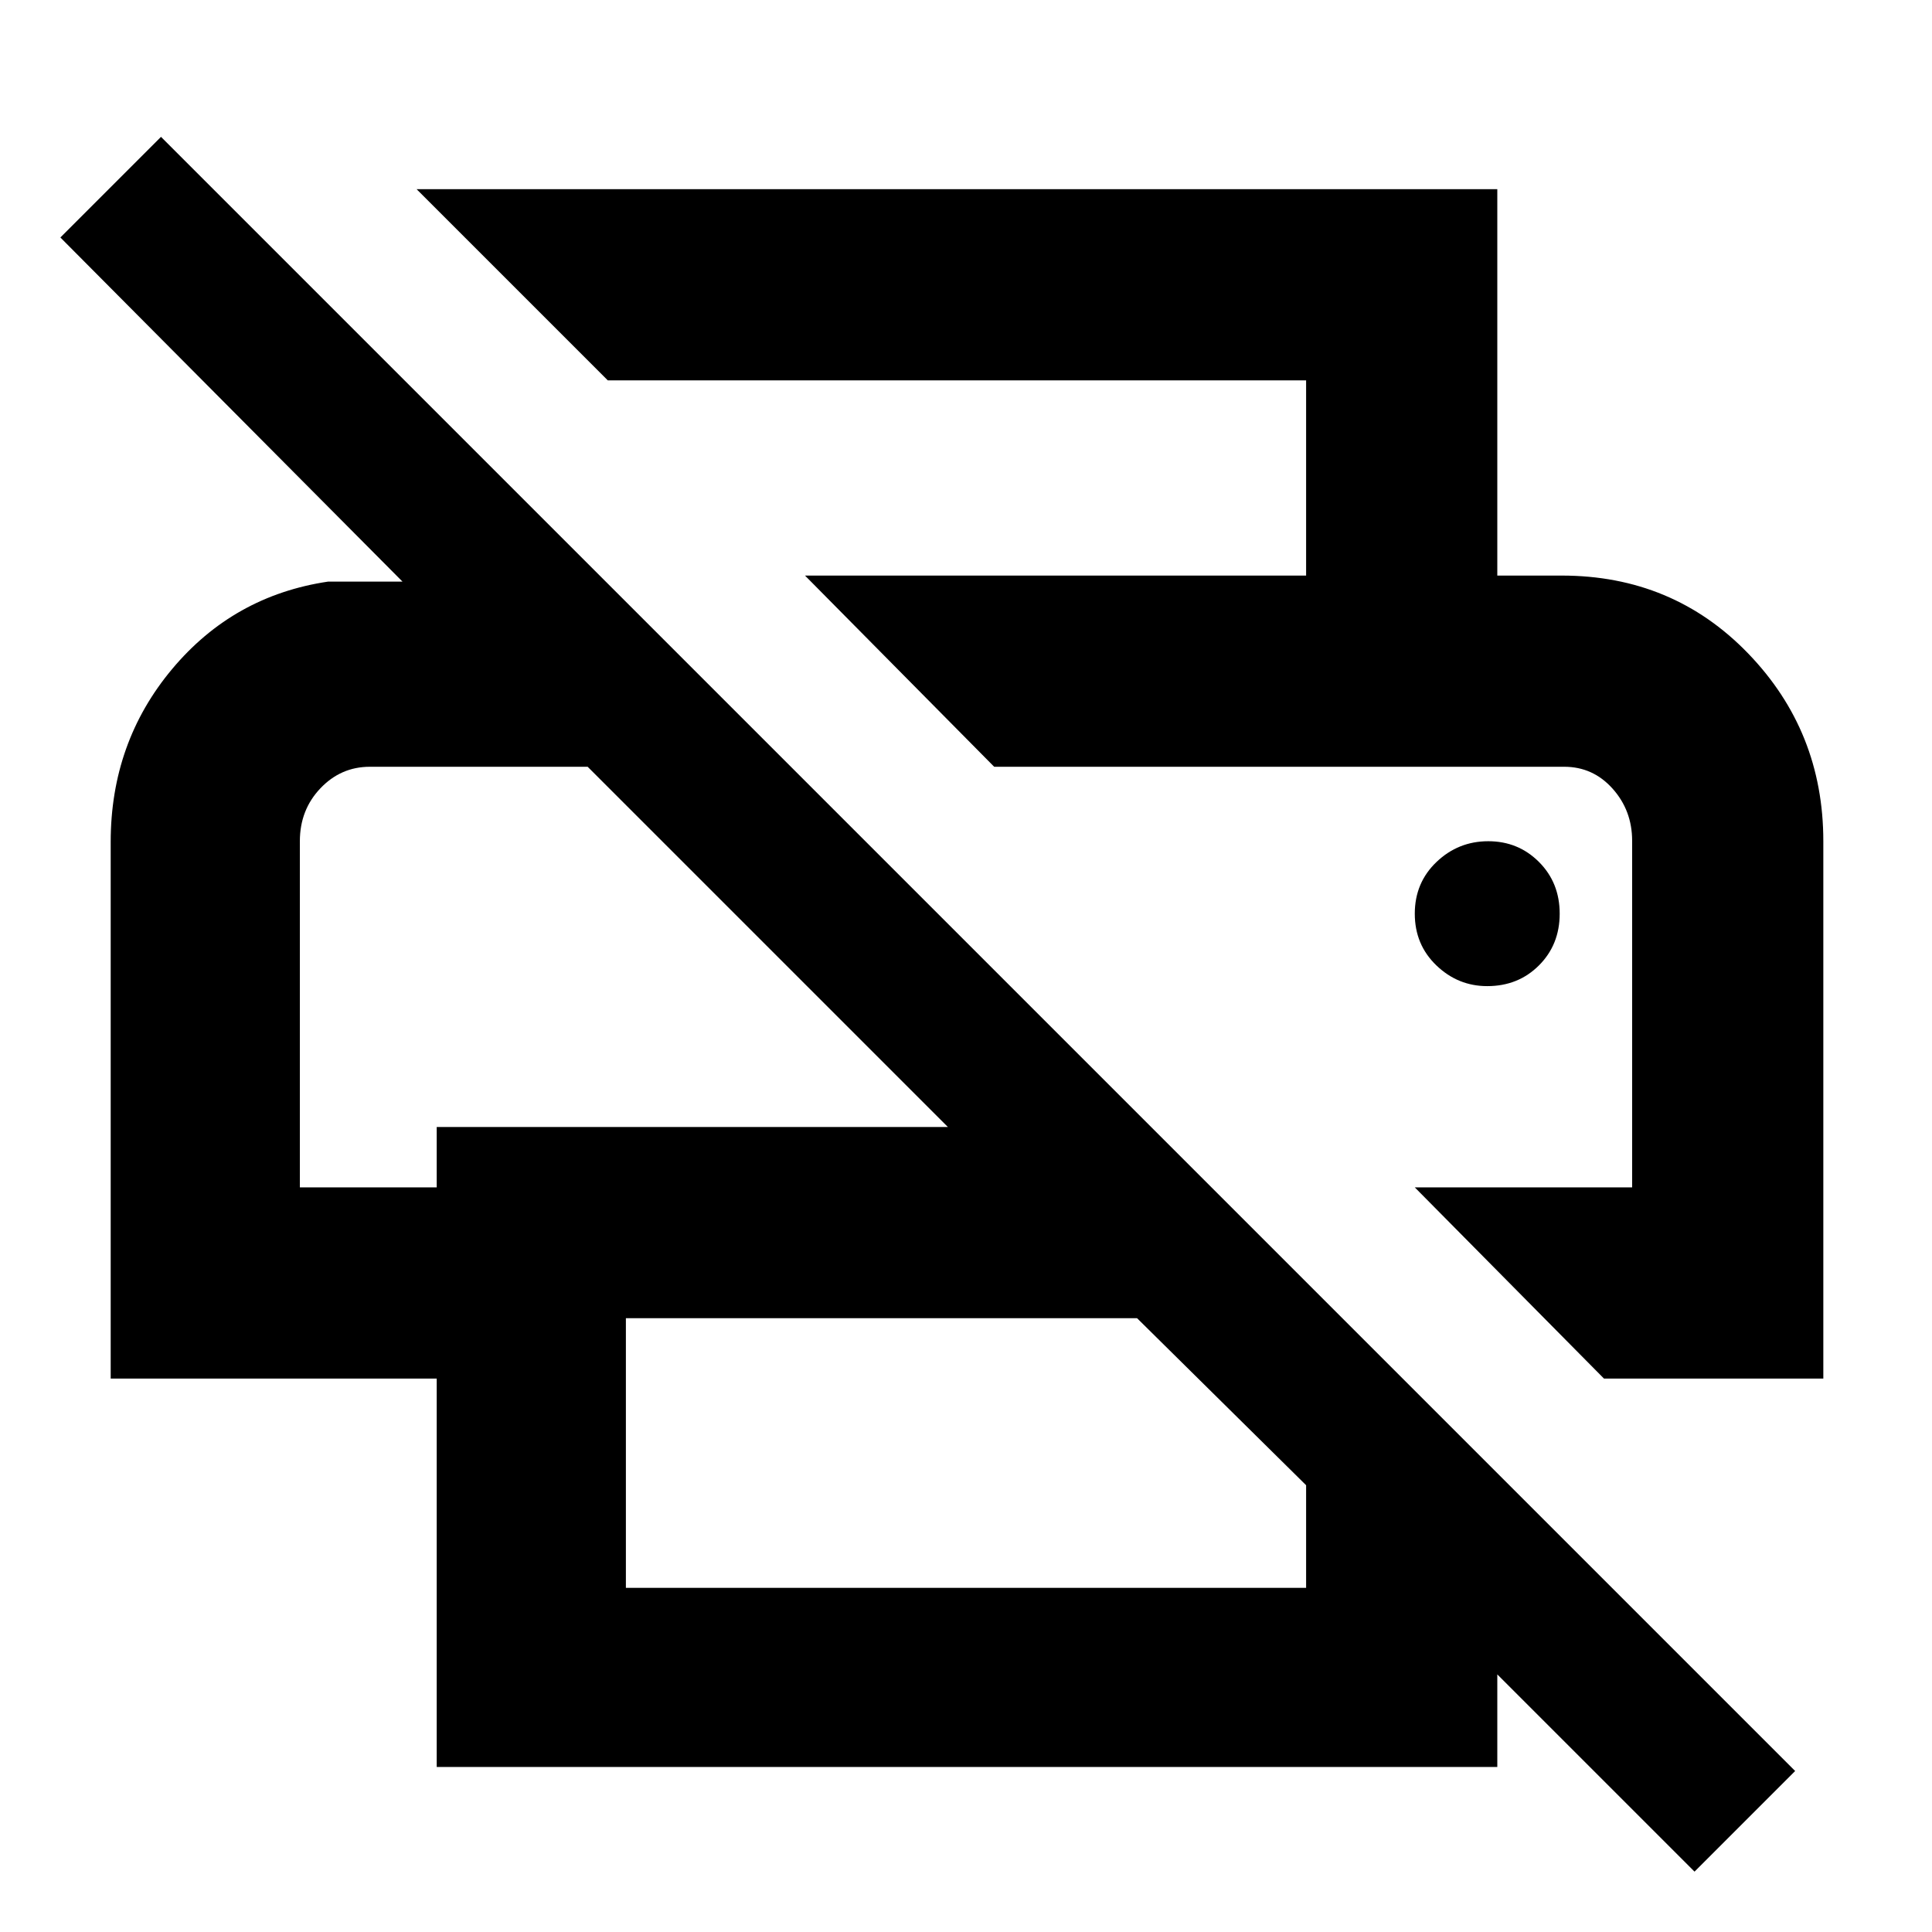 <svg xmlns="http://www.w3.org/2000/svg" width="48" height="48" viewBox="0 -960 960 960"><path d="m842-30-98-98v46H217v-193H55v-266.619q0-49.431 30.5-85.906Q116-664 163-671h37L30-842l50-50L892-80l-50 50ZM311-171h338v-51l-84-83H311v134Zm486-104-94-95h108v-172.215q0-15.06-9.725-25.923Q791.55-579 777.224-579H494l-94-95h376q55.25 0 92.625 38.675T906-542v267H797Zm-648-95h68v-30h254L292-579H183.806q-14.431 0-24.618 10.725Q149-557.55 149-542v172Zm500-304v-97H302l-95-95h537v192h-95Zm90 204q15.4 0 25.7-10.3Q775-490.6 775-506q0-15.4-10.3-25.7-10.3-10.3-25.2-10.3-14.9 0-25.7 10.3Q703-521.4 703-506q0 15.4 10.725 25.7Q724.45-470 739-470ZM184-579h108-143 35Zm593.224 0H811 494h283.224Z"/></svg>